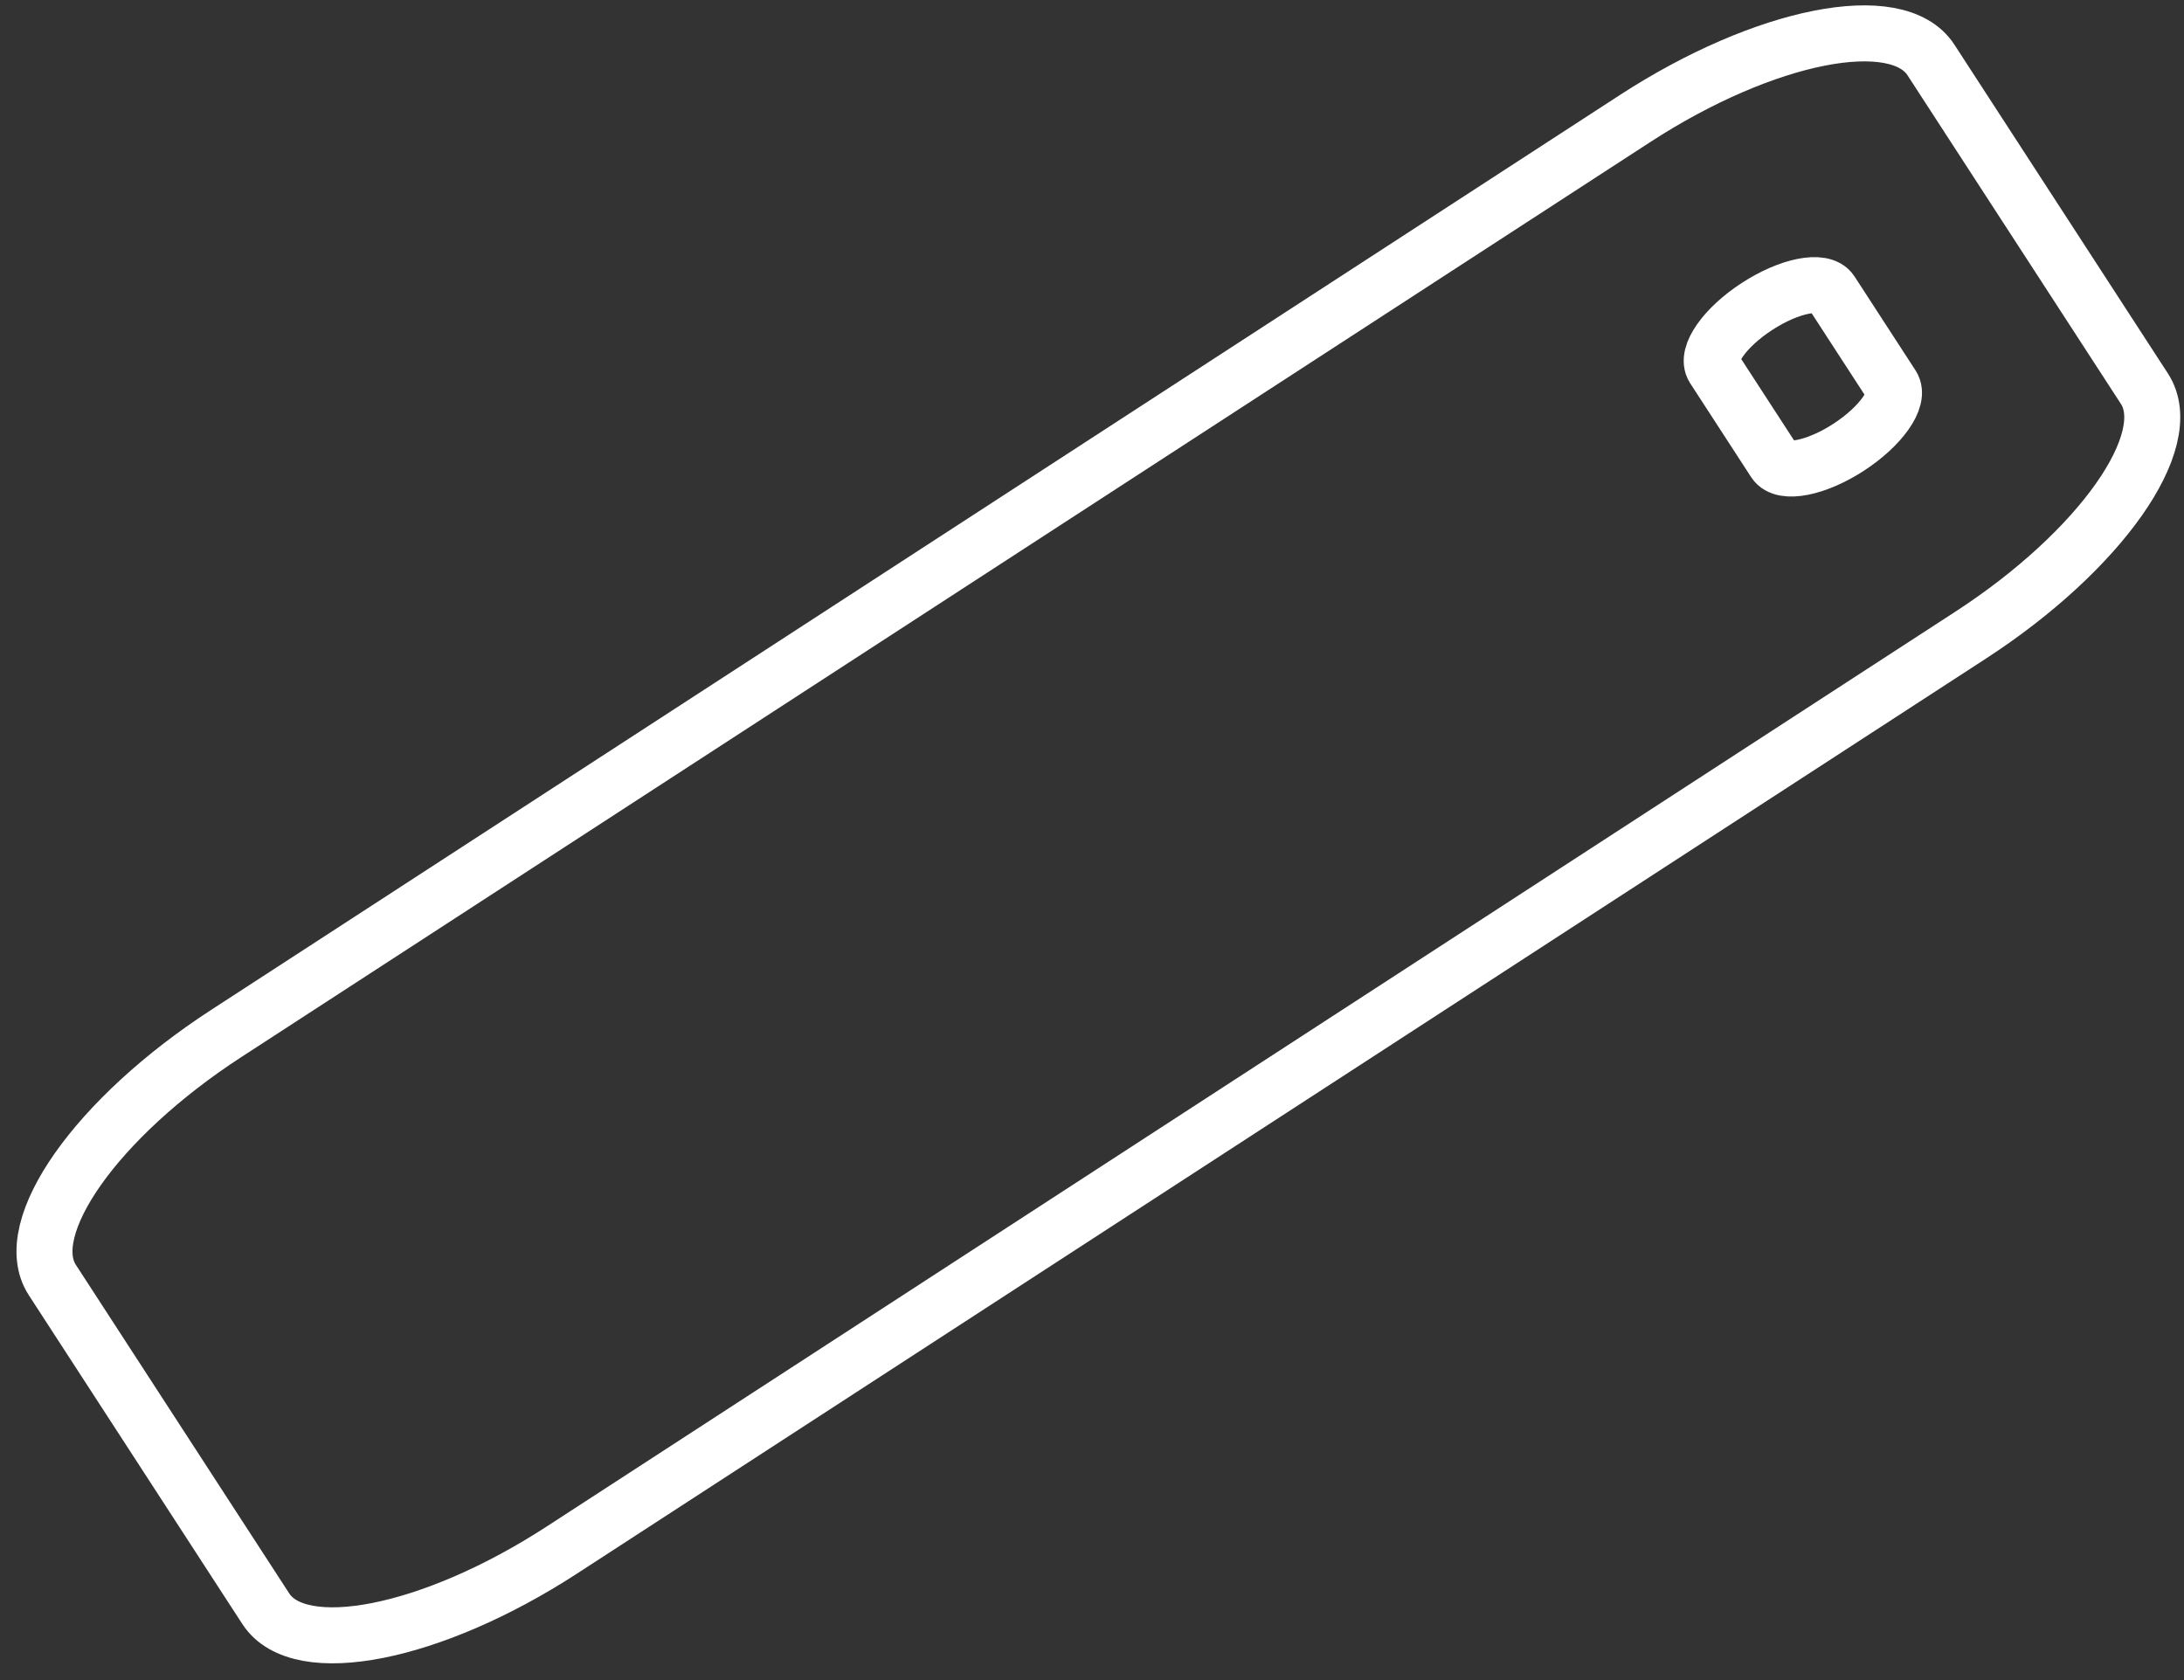<svg width="78px" height="60px" viewBox="0 0 78 60" version="1.1" xmlns="http://www.w3.org/2000/svg" xmlns:xlink="http://www.w3.org/1999/xlink">
    <rect x="0" y="0" width="78" height="60" fill="#333333" stroke="none"/>
    <g stroke="none" stroke-width="1" fill="none" fill-rule="evenodd">
        <g transform="translate(-1439, -1667)" fill-rule="nonzero" stroke="#FFFFFF" stroke-width="2">
            <g transform="translate(0, 1426)">
                <g transform="translate(1364, 175)">
                    <g transform="translate(28.623, 63)">
                        <g transform="translate(85.5, 32.5) scale(-1, 1) rotate(123) translate(-85.5, -32.5) translate(74, -8)">
                            <path d="M4.806,0.426 C2.6,0.426 0.806,4.91 0.806,10.426 L0.806,70.426 C0.806,75.941 2.6,80.426 4.806,80.426 L18.806,80.426 C21.013,80.426 22.806,75.941 22.806,70.426 L22.806,10.426 C22.806,4.91 21.013,0.426 18.806,0.426 L4.806,0.426 Z M9.806,67.926 L13.806,67.926 C14.356,67.926 14.806,69.051 14.806,70.426 C14.806,71.801 14.356,72.926 13.806,72.926 L9.806,72.926 C9.256,72.926 8.806,71.801 8.806,70.426 C8.806,69.051 9.256,67.926 9.806,67.926 Z"></path>
                        </g>
                    </g>
                </g>
            </g>
        </g>
    </g>
</svg>